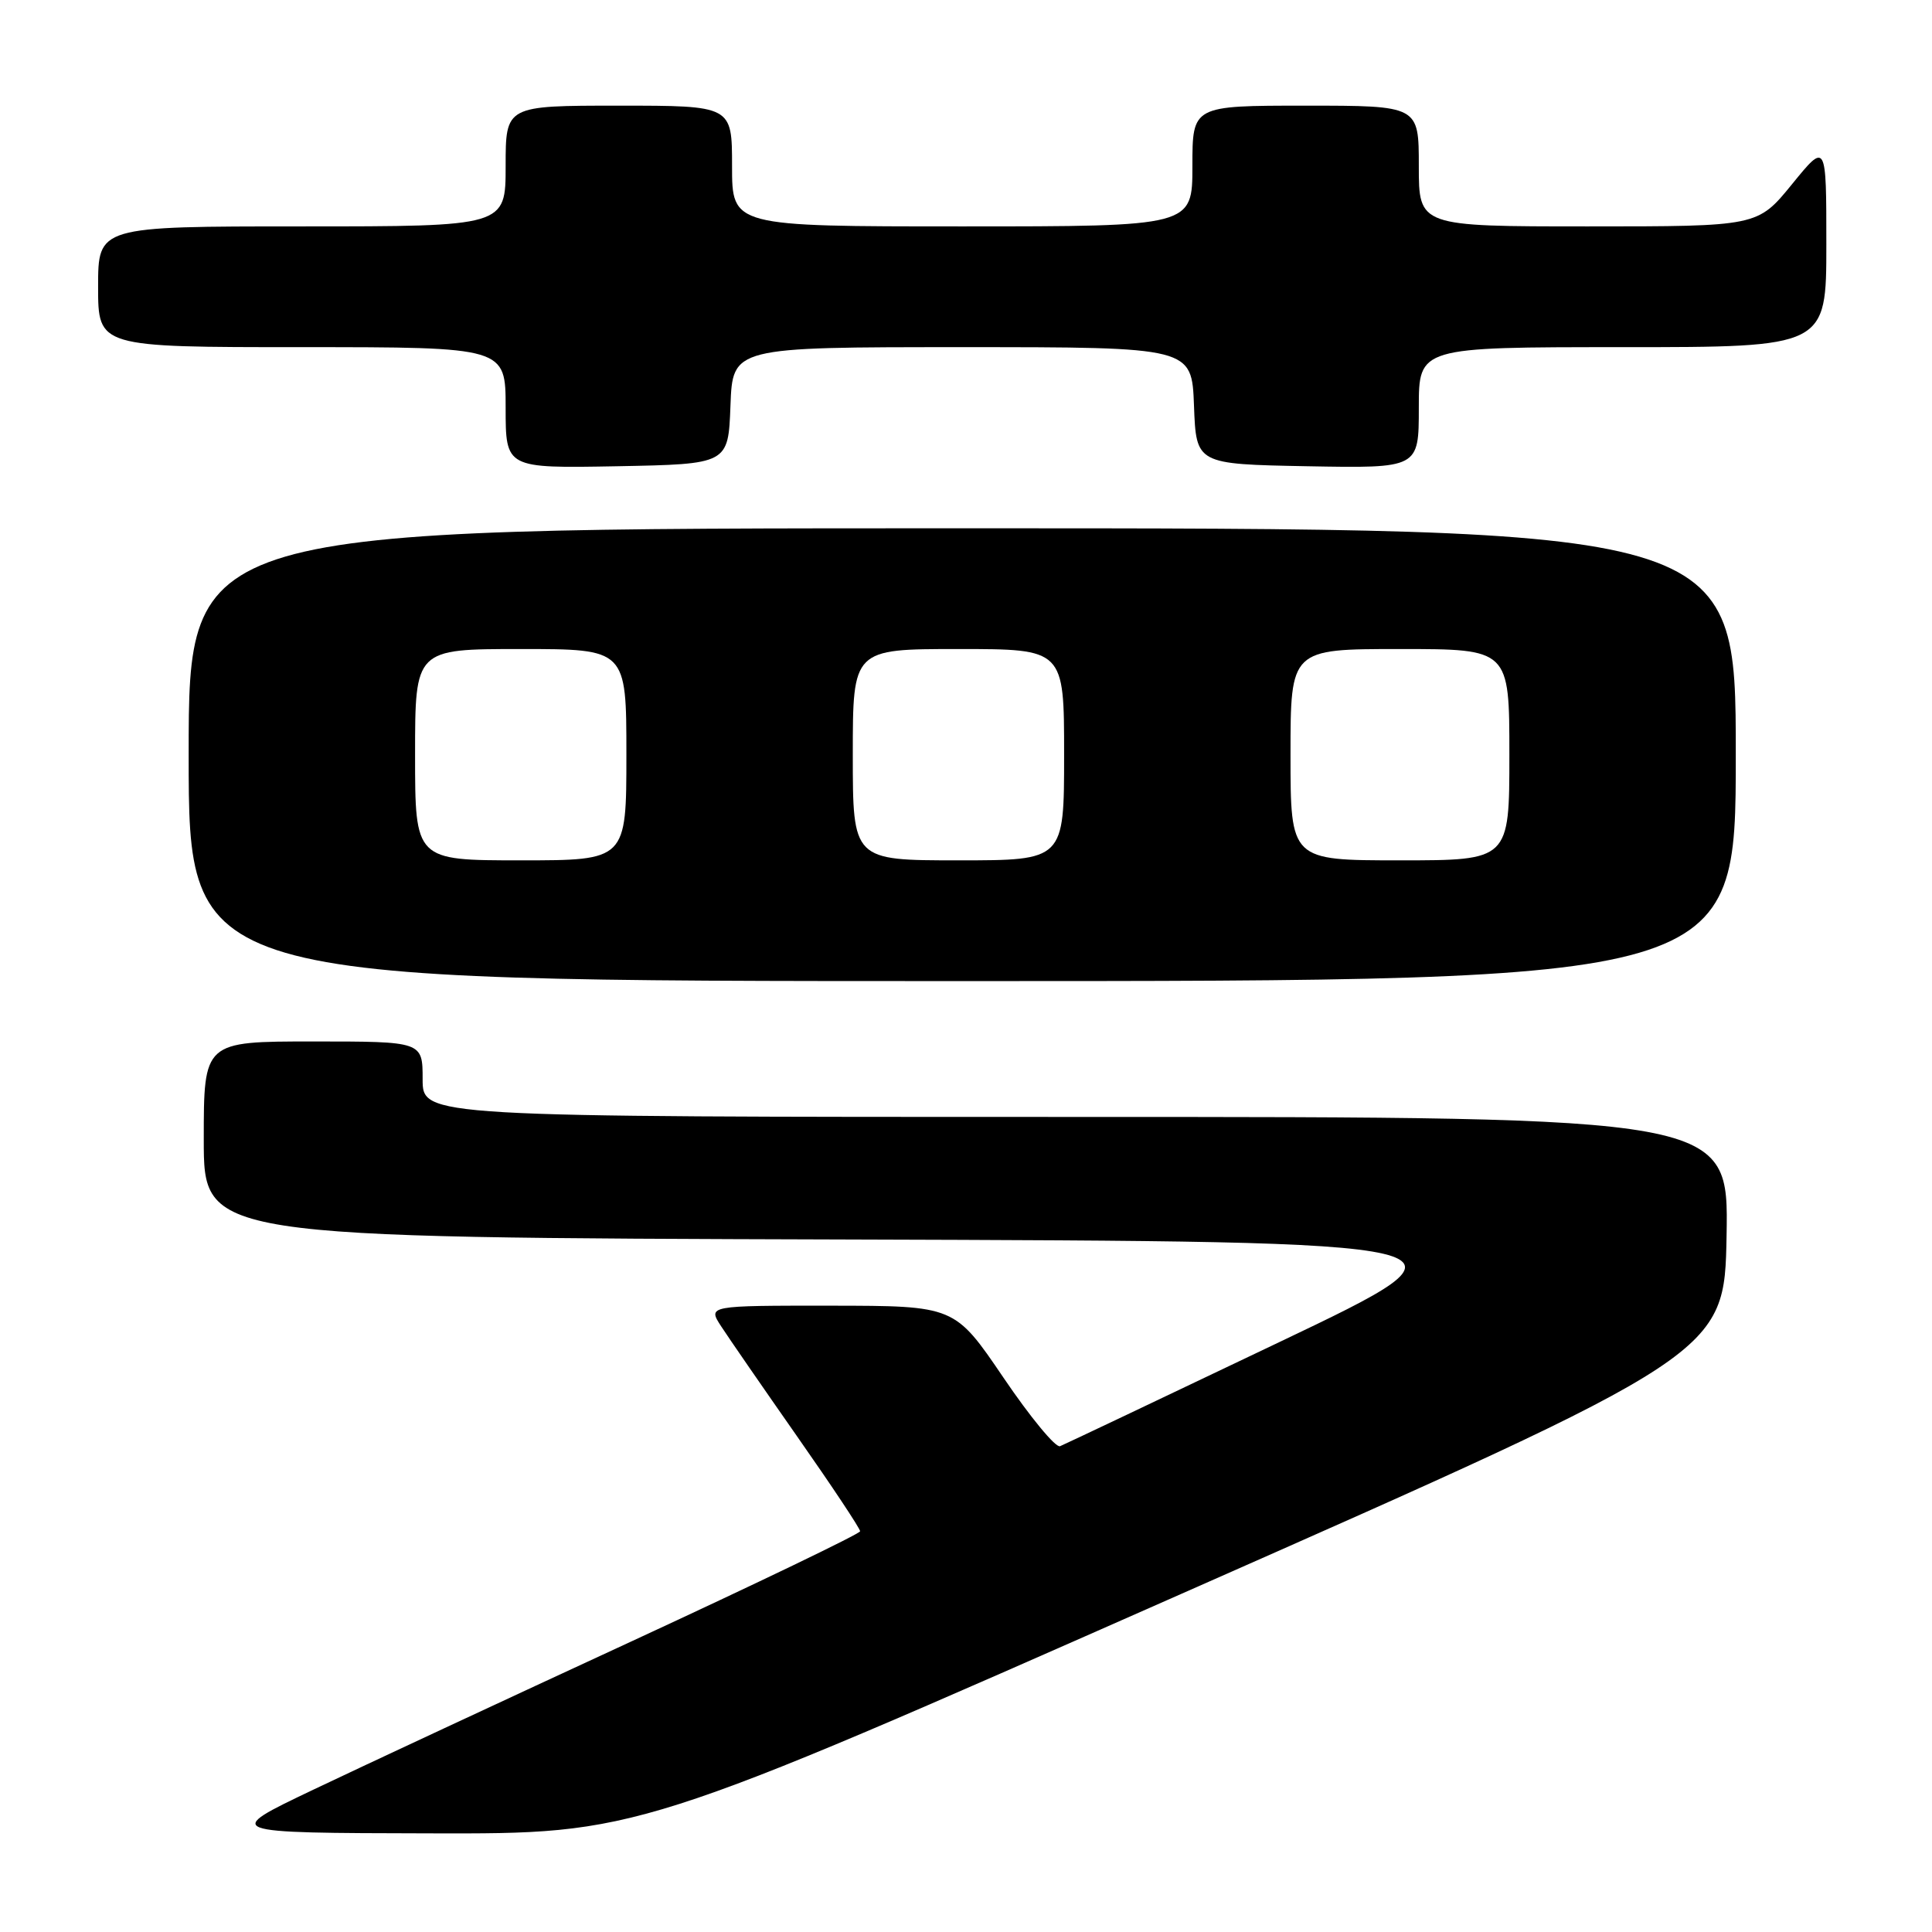 <?xml version="1.0" encoding="UTF-8" standalone="no"?>
<!DOCTYPE svg PUBLIC "-//W3C//DTD SVG 1.1//EN" "http://www.w3.org/Graphics/SVG/1.1/DTD/svg11.dtd" >
<svg xmlns="http://www.w3.org/2000/svg" xmlns:xlink="http://www.w3.org/1999/xlink" version="1.1" viewBox="0 0 256 256">
 <g >
 <path fill="currentColor"
d=" M 156.50 211.21 C 228.50 179.41 228.50 179.41 228.78 163.71 C 229.05 148.00 229.05 148.00 142.53 148.00 C 56.00 148.00 56.00 148.00 56.00 143.00 C 56.00 138.00 56.00 138.00 41.50 138.00 C 27.00 138.00 27.00 138.00 27.00 150.99 C 27.00 163.99 27.00 163.99 112.24 164.24 C 197.48 164.50 197.48 164.50 169.49 177.85 C 154.09 185.20 141.03 191.40 140.46 191.63 C 139.88 191.86 136.51 187.78 132.96 182.54 C 126.50 173.03 126.50 173.03 110.13 173.01 C 93.77 173.00 93.77 173.00 95.56 175.75 C 96.54 177.26 101.09 183.85 105.67 190.40 C 110.25 196.94 113.99 202.57 113.97 202.90 C 113.95 203.23 100.34 209.78 83.72 217.47 C 67.10 225.15 48.10 234.00 41.50 237.15 C 29.50 242.87 29.50 242.87 57.00 242.93 C 84.51 243.00 84.51 243.00 156.50 211.21 Z  M 230.00 100.00 C 230.00 70.00 230.00 70.00 127.50 70.00 C 25.00 70.00 25.00 70.00 25.00 100.00 C 25.00 130.00 25.00 130.00 127.50 130.00 C 230.00 130.00 230.00 130.00 230.00 100.00 Z  M 96.79 53.75 C 97.08 46.00 97.08 46.00 127.50 46.00 C 157.92 46.00 157.92 46.00 158.21 53.75 C 158.50 61.50 158.50 61.50 173.25 61.78 C 188.00 62.05 188.00 62.05 188.00 54.03 C 188.00 46.00 188.00 46.00 215.00 46.00 C 242.00 46.00 242.00 46.00 242.00 32.41 C 242.00 18.82 242.00 18.82 237.45 24.41 C 232.89 30.00 232.89 30.00 210.45 30.00 C 188.00 30.00 188.00 30.00 188.00 22.00 C 188.00 14.00 188.00 14.00 173.00 14.00 C 158.00 14.00 158.00 14.00 158.00 22.00 C 158.00 30.00 158.00 30.00 127.50 30.00 C 97.00 30.00 97.00 30.00 97.00 22.00 C 97.00 14.00 97.00 14.00 82.00 14.00 C 67.00 14.00 67.00 14.00 67.00 22.00 C 67.00 30.00 67.00 30.00 40.00 30.00 C 13.00 30.00 13.00 30.00 13.00 38.00 C 13.00 46.00 13.00 46.00 40.00 46.00 C 67.00 46.00 67.00 46.00 67.00 54.03 C 67.00 62.05 67.00 62.05 81.75 61.78 C 96.50 61.50 96.50 61.50 96.79 53.75 Z  M 55.00 100.00 C 55.00 86.00 55.00 86.00 69.00 86.00 C 83.00 86.00 83.00 86.00 83.00 100.00 C 83.00 114.00 83.00 114.00 69.00 114.00 C 55.00 114.00 55.00 114.00 55.00 100.00 Z  M 113.00 100.00 C 113.00 86.00 113.00 86.00 127.00 86.00 C 141.00 86.00 141.00 86.00 141.00 100.00 C 141.00 114.00 141.00 114.00 127.00 114.00 C 113.00 114.00 113.00 114.00 113.00 100.00 Z  M 171.00 100.00 C 171.00 86.00 171.00 86.00 185.50 86.00 C 200.00 86.00 200.00 86.00 200.00 100.00 C 200.00 114.00 200.00 114.00 185.50 114.00 C 171.00 114.00 171.00 114.00 171.00 100.00 Z "/>
</g>
</svg>
